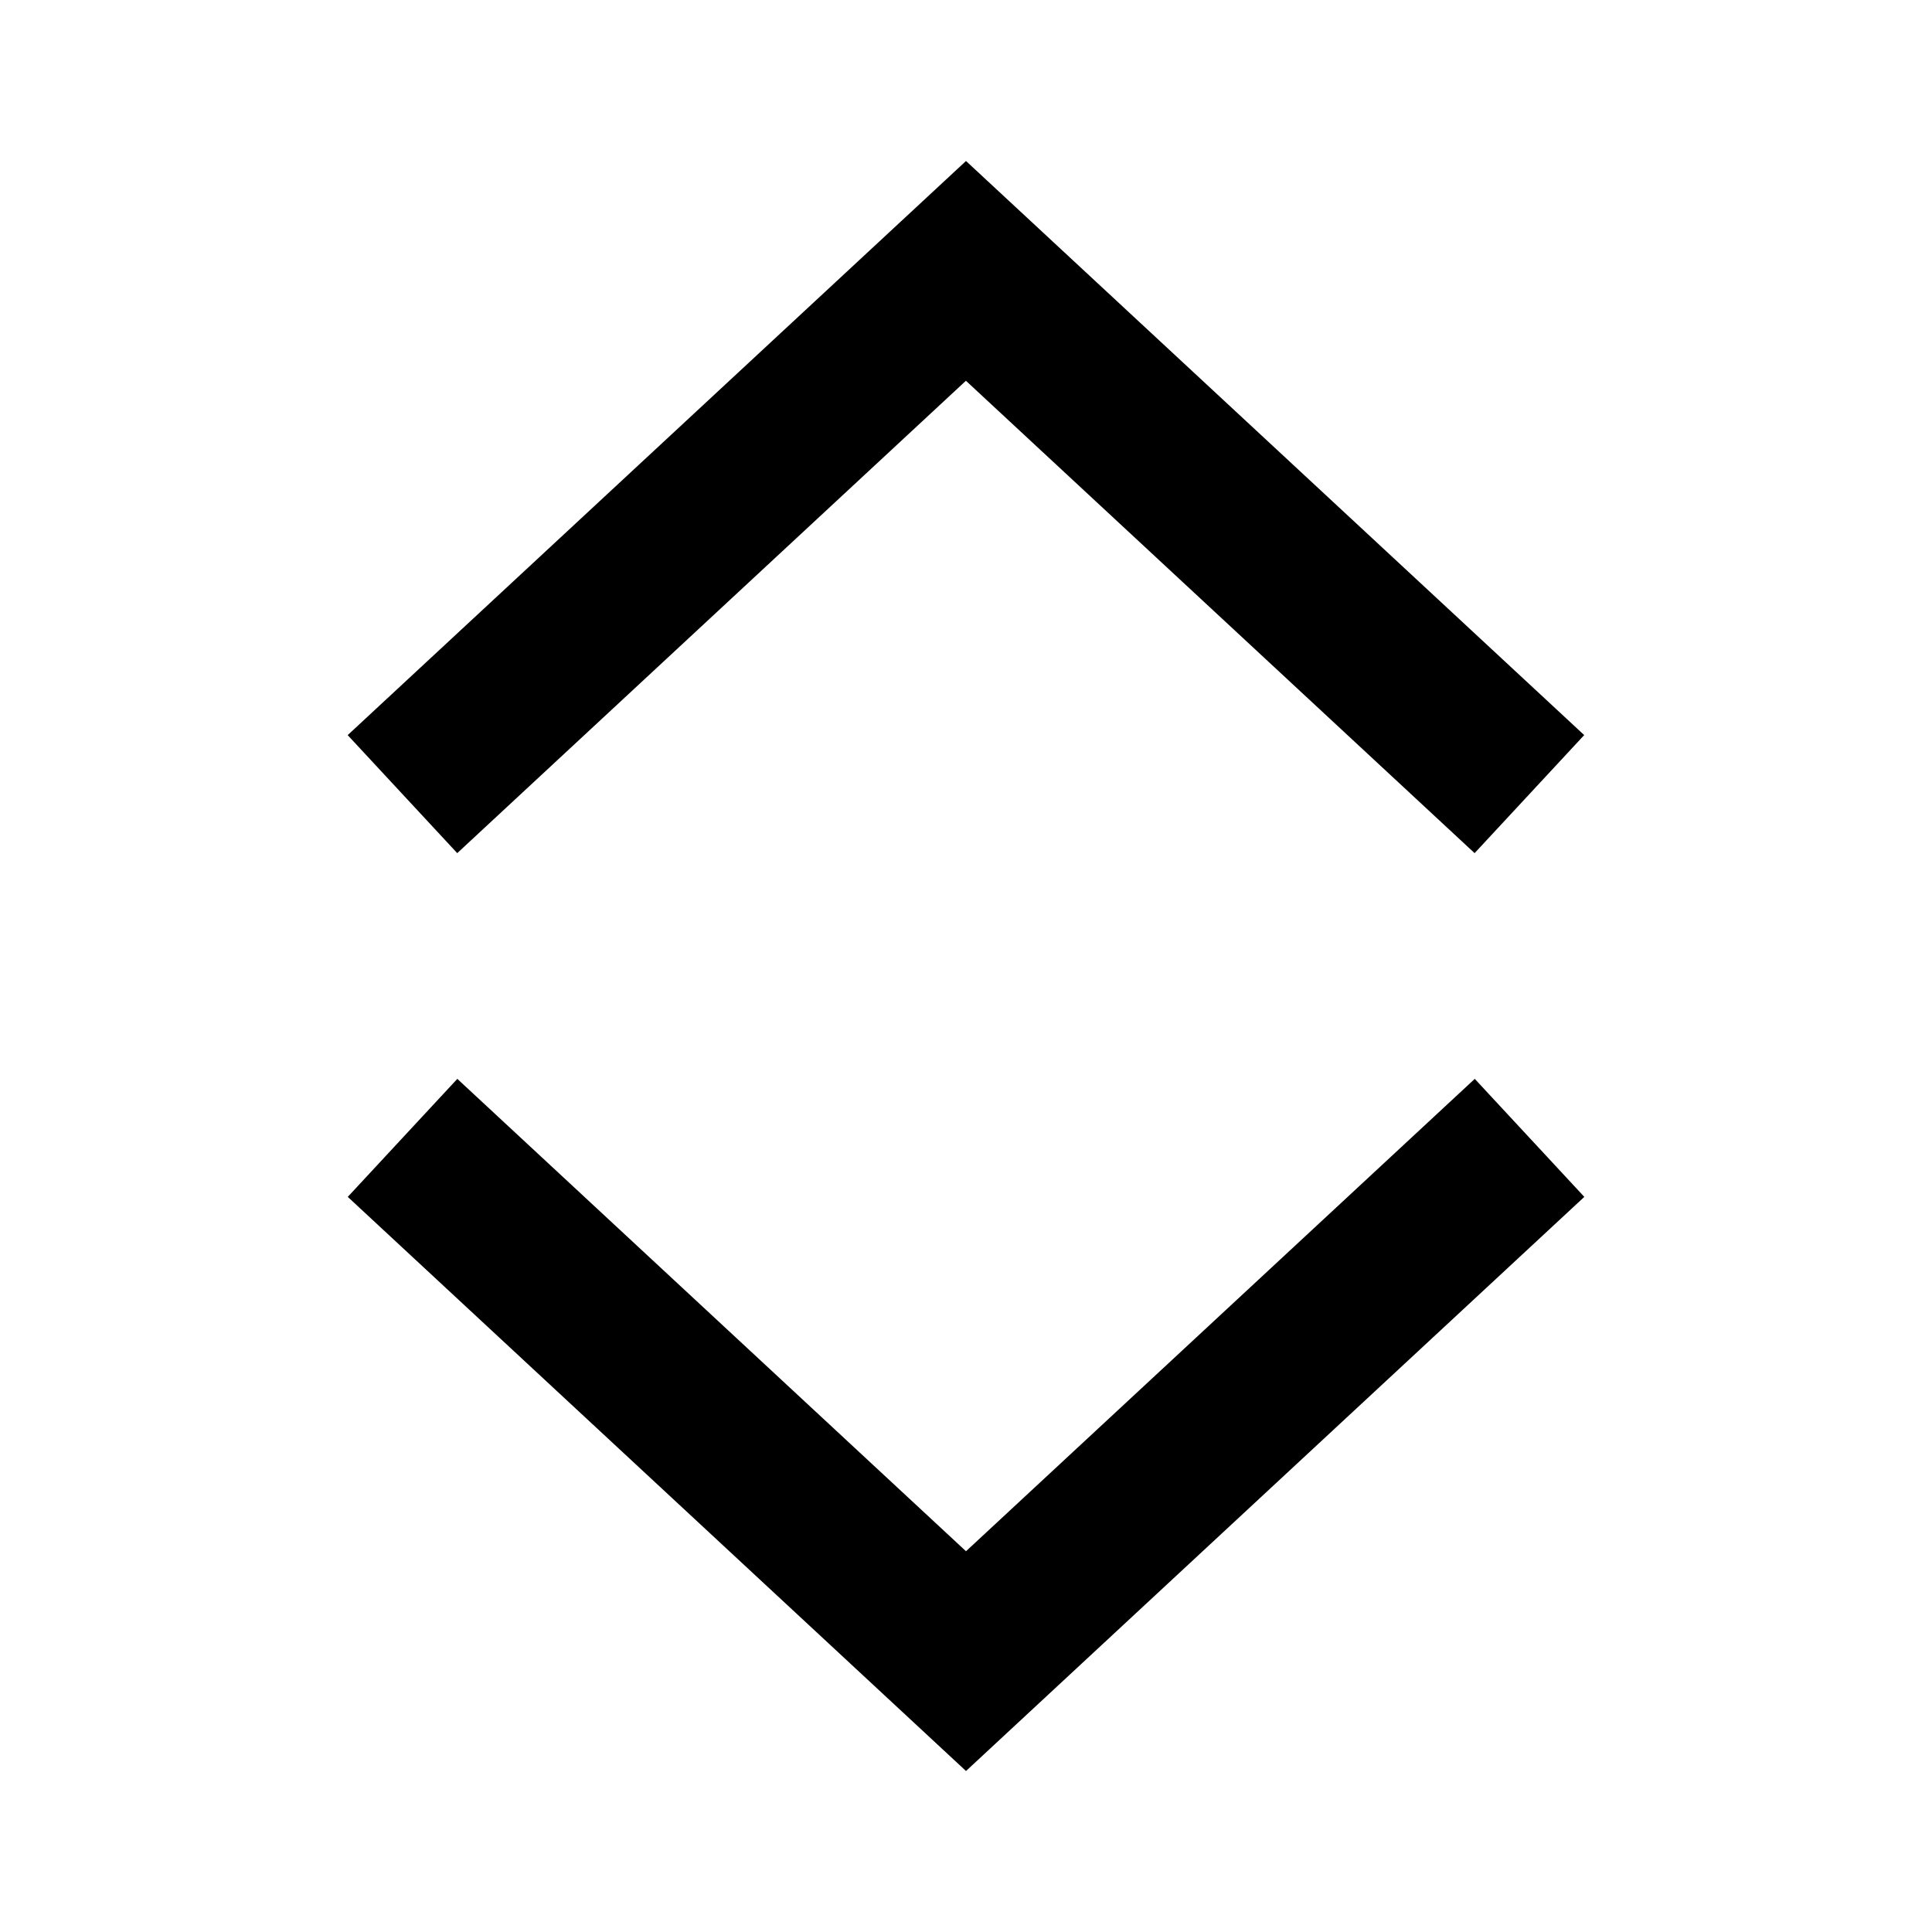 <svg viewBox="0 0 24 24" focusable="false" width="24" height="24" aria-hidden="true" class="svg-icon" xmlns="http://www.w3.org/2000/svg"><path d="M19.68 9.132 12 2 4.319 9.132l1.361 1.466 6.319-5.868 6.319 5.868 1.361-1.466zM4.32 14.868 12 22l7.681-7.132-1.361-1.466-6.32 5.868-6.319-5.868-1.361 1.466z"></path></svg>